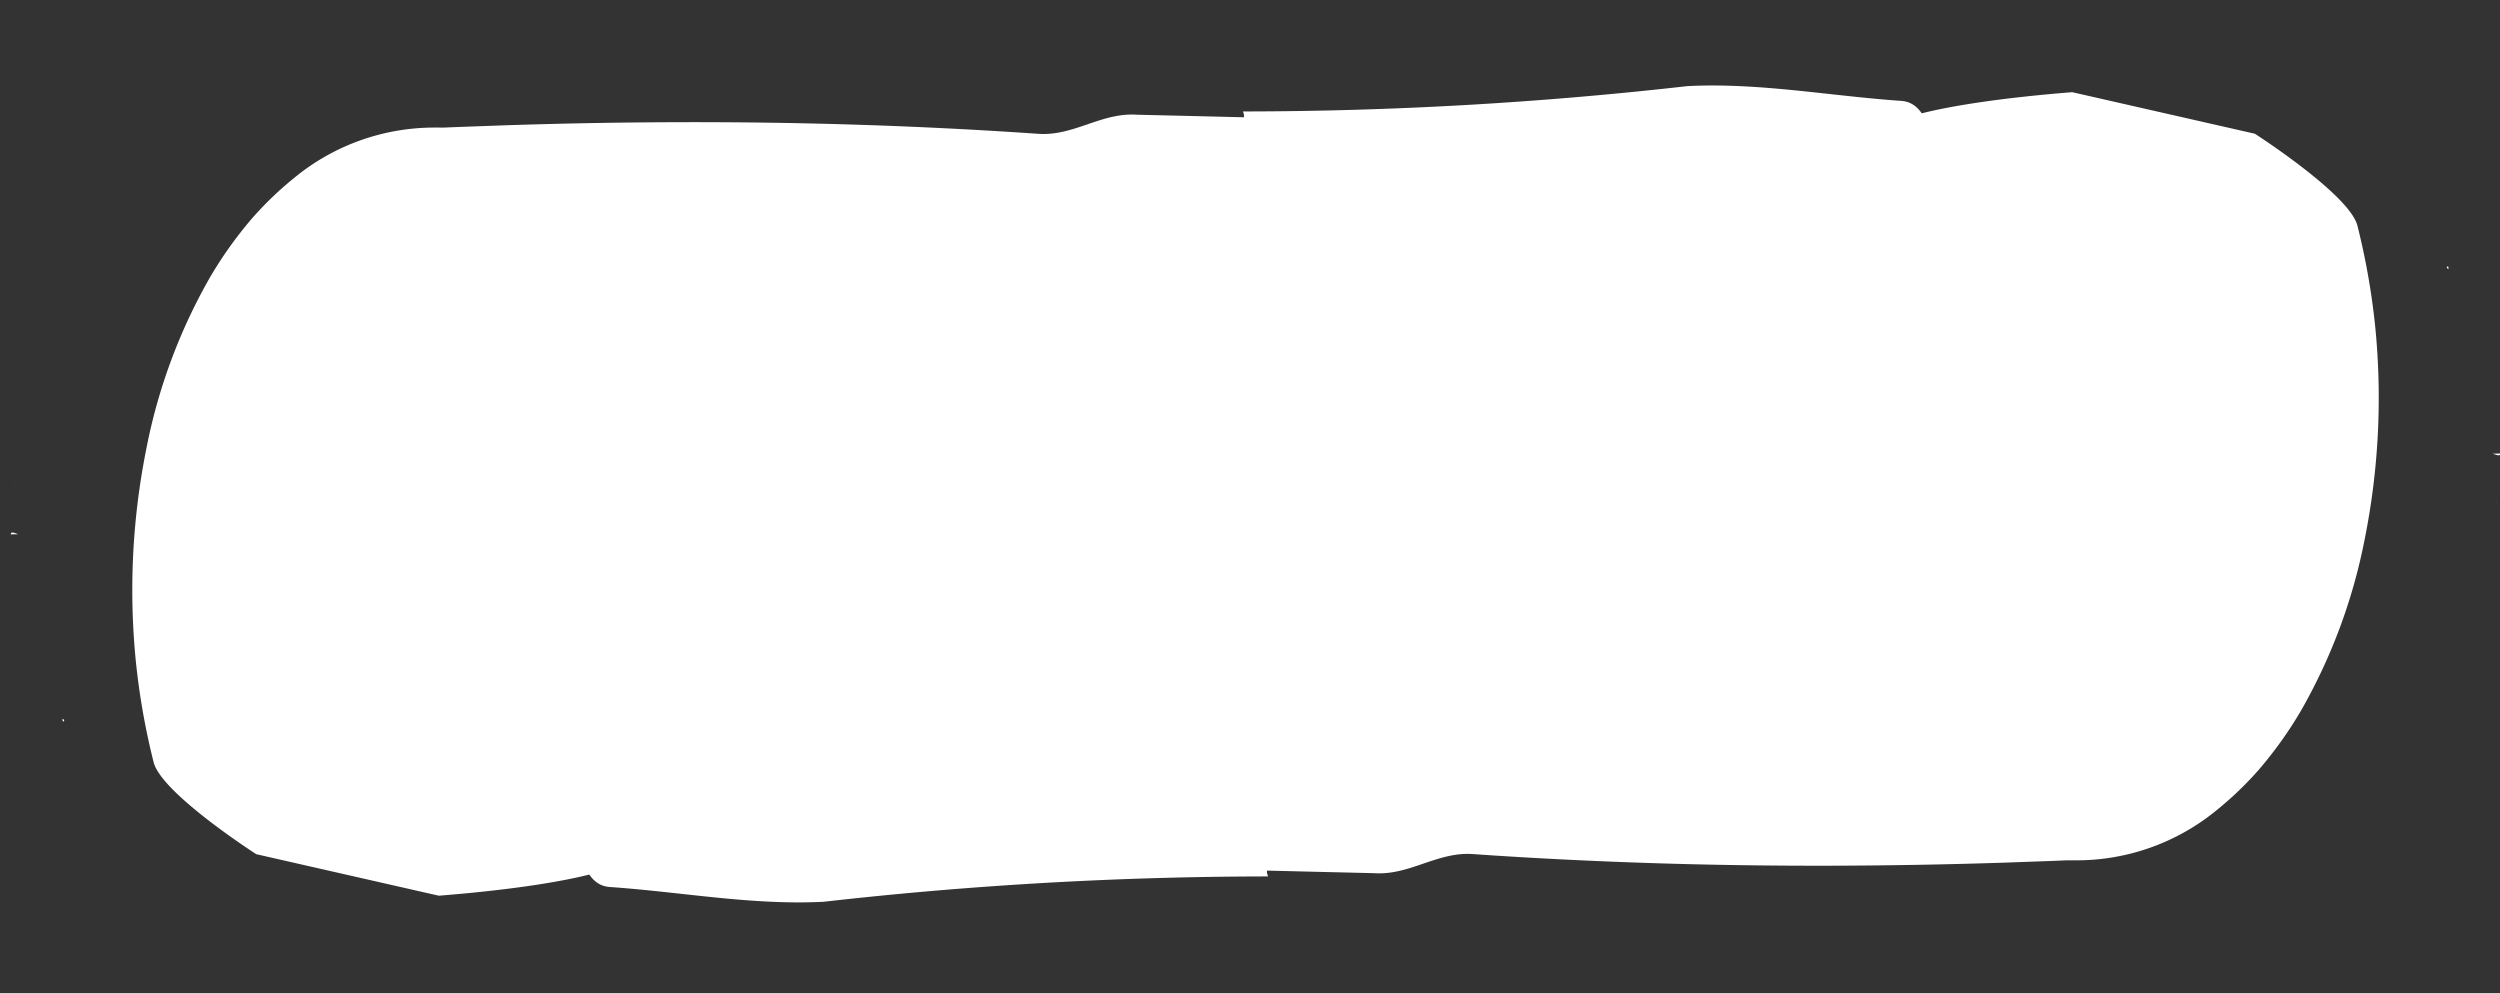 <svg xmlns="http://www.w3.org/2000/svg" width="214.043" height="85.054" viewBox="0 0 214.043 85.054">
  <rect x="0" y="0" width="214.043" height="85.054" fill="#333333" stroke="none"/>
  <g id="Group_285" data-name="Group 285" transform="matrix(0.998, -0.07, 0.07, 0.998, -952.947, 68.127)">
    <g id="Group_408" data-name="Group 408">
      <g id="Group_169" data-name="Group 169" transform="translate(967.494 0)">
        <path id="Path_3701" data-name="Path 3701" d="M1180,1815.259c-.283.089.015.26.015.26Z" transform="translate(-985.145 -1779.16)" fill="#fff"/>
        <path id="Path_3702" data-name="Path 3702" d="M1182.612,1819.649l-.654-.031C1182.533,1819.882,1182.574,1819.811,1182.612,1819.649Z" transform="translate(-984.421 -1767.244)" fill="#fff"/>
        <path id="Path_3706" data-name="Path 3706" d="M1155.166,1824.711l-.3,0-.873.186Z" transform="translate(-1025.952 -1753.254)" fill="#fff"/>
        <path id="Path_3707" data-name="Path 3707" d="M119.486,61.336c8.523.013,17.215.437,25.917.865,9.72-1.617-.742-2.211,9.14-3.316a35.991,35.991,0,0,0,9.155-5.255c1-1.885,17.034-3.554,17.965-3.594l1.395-.049c.263-.048.314-.088.349-.12.046.3.089.3.037.1.033.129.033.133,0-.012-.047-.181-.227-1.15-.262-1.489a10.218,10.218,0,0,1-.128-1.609v.116c0,.037,0,.079,0,.116l0,0v0h0c0,.057.007.11.011.166,0-.049-.014-.125-.013-.166l-.177-.013-.364-.026c-4.868-.246-2.959-2.453-1.284-2.539l1.253-.09.311-.025.2-.016c.028.982-.048-2.2.065,2.2h0c-5.037-7.88-14.1-10.053-17.238-9.883a10.308,10.308,0,0,1,3.948-4.075l-.011-.079h.146c.417-.239.853-.471,1.339-.7v-.026c-9.013-5.859-.719-8.659,2.353-16.863a5.339,5.339,0,0,0-2.772-.056l-.058-2.209c-6.91-1.586-11.57-4.608-17.775-8.391-1.547-.764-1.624-3.707-3.915-3.749-6.105-.1-12.243-.94-18.335-.308A339.165,339.165,0,0,1,92.86,4.39a.925.925,0,0,1,.124.493c-3.029.083-6.069.169-9.159.258-3.055-.05-5.29,2.122-8.35,2.072-10.307-.175-20.4.048-30.433.591q-7.523.409-15.019,1.046l-3.755.332-.939.085-.468.046-.235.019-.7.036a18.865,18.865,0,0,0-11.812,4.9,29.244,29.244,0,0,0-3.484,3.717,34.473,34.473,0,0,0-3.3,5.185A47.948,47.948,0,0,0,.664,38.027,61.5,61.5,0,0,0,.691,56.239a60.678,60.678,0,0,0,1.987,8.64c.838,2.631,9.175,7.386,9.175,7.386L27.643,75c11.584-1.532,16.144-3.417,14.821-3.753C54.041,69.02,61.726,74.3,73.8,68.611c13.727-5.785,29.14-7.282,45.165-7.279C121.3,60.583,124.091,60.277,119.486,61.336Z" transform="translate(182.1 96.804) rotate(-173)" fill="#fff"/>
        <path id="Path_3708" data-name="Path 3708" d="M1182.021,1821c0-.019-.012-.032-.015-.05-.007-.069-.026-.178-.042-.286A2.88,2.88,0,0,0,1182.021,1821Z" transform="translate(-984.419 -1764.23)" fill="#fff"/>
        <path id="Path_3709" data-name="Path 3709" d="M1115.072,1817.107Z" transform="translate(-1096.059 -1774.228)" fill="#fff"/>
        <path id="Path_3710" data-name="Path 3710" d="M1114.656,1822.226l-.008.006,0,0Z" transform="translate(-1096.209 -1760.258)" fill="#fff"/>
        <path id="Path_3711" data-name="Path 3711" d="M1114.677,1822.264a.258.258,0,0,0-.059-.02h.007c-.007,0-.008,0-.005,0h0l.018,0h0l.035.013.005,0h0l0,0,.007,0h0l.012.007-.011-.007a.516.516,0,0,1,.082.055l-.022-.016.028.02.005,0,.012.012-.012-.01.024.023A.681.681,0,0,0,1114.677,1822.264Z" transform="translate(-1096.218 -1760.101)" fill="#fff"/>
        <path id="Path_3712" data-name="Path 3712" d="M1114.744,1822.181l.011-.008-.007.007-.008.007,0-.005c-.013.012-.023.019-.035.028l0,0a1.191,1.191,0,0,0,.088-.092C1114.778,1822.138,1114.756,1822.17,1114.744,1822.181Z" transform="translate(-1096.187 -1760.464)" fill="#fff"/>
        <path id="Path_3713" data-name="Path 3713" d="M1114.787,1822.131l-.012.015c.008-.01.016-.024.024-.035l.018-.025-.032.038c.013-.016.031-.042.046-.062l-.014.024.027-.035a.705.705,0,0,1-.045.061Z" transform="translate(-1096.163 -1760.651)" fill="#fff"/>
        <path id="Path_3714" data-name="Path 3714" d="M1114.8,1822.376l.013.016a1.1,1.1,0,0,1,.086.115c.012.019.024.044.038.066A1.176,1.176,0,0,0,1114.8,1822.376Z" transform="translate(-1096.153 -1759.656)" fill="#fff"/>
        <path id="Path_3715" data-name="Path 3715" d="M1114.909,1821.966l.008-.015-.02.04.012-.025c-.008.015-.016.021-.023.036a1.458,1.458,0,0,0,.089-.212c-.012.032-.021.075-.034.105.012-.028.027-.054.039-.085-.008.021-.014.042-.023.063s-.017.031-.026.05l.009-.028C1114.931,1821.92,1114.92,1821.944,1114.909,1821.966Z" transform="translate(-1096.124 -1761.25)" fill="#fff"/>
        <path id="Path_3716" data-name="Path 3716" d="M1114.933,1822.574c.008.015.016.027.023.042a1.877,1.877,0,0,1,.073.181c-.016-.046-.031-.1-.049-.137l0,.008.031.089.013.042.011.026.016.046,0,.012c-.009-.028-.02-.054-.03-.081.015.039.028.081.041.125l.005.02A2.389,2.389,0,0,0,1114.933,1822.574Z" transform="translate(-1096.108 -1758.93)" fill="#fff"/>
        <path id="Path_3717" data-name="Path 3717" d="M1115.114,1823.2a2.427,2.427,0,0,0-.057-.284l0,.012c.008.034.016.066.023.1l-.007-.038c0,.016.008.028.012.043l.009.058v.005l0,.018c0,.027.011.058.015.089s.005.036.009.058c.008.057.02.105.027.167v0h0c0,.008,0,.015,0,.023v.041l0-.017c0,.027,0,.054,0,.081A2.937,2.937,0,0,0,1115.114,1823.2Z" transform="translate(-1096.064 -1757.696)" fill="#fff"/>
        <path id="Path_3718" data-name="Path 3718" d="M1115.078,1818.022h0c0,.628.011,1.392.016,2.128Z" transform="translate(-1096.057 -1770.157)" fill="#fff"/>
        <path id="Path_3719" data-name="Path 3719" d="M1115.1,1820.969c0,.015,0,.025,0,.039C1115.1,1820.974,1115.1,1820.948,1115.1,1820.969Z" transform="translate(-1096.05 -1763.677)" fill="#fff"/>
        <path id="Path_3720" data-name="Path 3720" d="M1115.1,1820.811h0v0Z" transform="translate(-1096.049 -1764.125)" fill="#fff"/>
        <path id="Path_3721" data-name="Path 3721" d="M1115.1,1820.84v.013l0,.062v.041c0,.02,0,.034,0,.052v-.069c0-.028,0-.053,0-.081Z" transform="translate(-1096.049 -1763.898)" fill="#fff"/>
        <path id="Path_3722" data-name="Path 3722" d="M1115.1,1821.013l0,.037v-.013Z" transform="translate(-1096.049 -1763.545)" fill="#fff"/>
        <path id="Path_3723" data-name="Path 3723" d="M1115.1,1821.033v.015c0,.031,0,.061,0,.09s0,.043-.007.065v-.043C1115.1,1821.117,1115.1,1821.075,1115.1,1821.033Z" transform="translate(-1096.052 -1763.367)" fill="#fff"/>
        <path id="Path_3724" data-name="Path 3724" d="M1115.143,1823.615h0v0h0v.041c0-.027,0-.054,0-.08a.221.221,0,0,0,0,.03h0Z" transform="translate(-1096.036 -1756.481)" fill="#fff"/>
        <path id="Path_3725" data-name="Path 3725" d="M1115.144,1823.518v0Z" transform="translate(-1096.035 -1756.786)" fill="#fff"/>
        <path id="Path_3726" data-name="Path 3726" d="M1115.168,1827.241l-.015-1.88,0,.361c.005.677.009,1.167.012,1.519Z" transform="translate(-1096.031 -1749.265)" fill="#fff"/>
        <path id="Path_3727" data-name="Path 3727" d="M1115.167,1826.769c0-.065,0-.08,0,0Z" transform="translate(-1096.026 -1747.936)" fill="#fff"/>
        <path id="Path_3728" data-name="Path 3728" d="M1115.149,1823.449v-.023c-.008-.066-.018-.129-.028-.194s-.015-.1-.024-.147l0-.023c0-.021-.011-.042-.015-.063.009.053.024.107.03.158C1115.12,1823.244,1115.138,1823.349,1115.149,1823.449Z" transform="translate(-1096.058 -1757.675)" fill="#fff"/>
        <path id="Path_3729" data-name="Path 3729" d="M1114.737,1822.309l-.006,0,.012.01Z" transform="translate(-1096.178 -1760.042)" fill="#fff"/>
        <path id="Path_3730" data-name="Path 3730" d="M1115.107,1820.922l0-.07v0l0,.085C1115.106,1820.934,1115.107,1820.928,1115.107,1820.922Z" transform="translate(-1096.049 -1763.938)" fill="#fff"/>
        <path id="Path_3731" data-name="Path 3731" d="M1115,1822.741h0v0Z" transform="translate(-1096.083 -1758.861)" fill="#fff"/>
        <path id="Path_3732" data-name="Path 3732" d="M1182.378,1821.643c.076.042.081.046,0,0Z" transform="translate(-984.276 -1761.833)" fill="#fff"/>
        <path id="Path_3733" data-name="Path 3733" d="M1181.946,1820.308v0Z" transform="translate(-984.426 -1765.533)" fill="#fff"/>
        <path id="Path_3734" data-name="Path 3734" d="M1181.944,1820.353l0-.043v.043Z" transform="translate(-984.426 -1765.461)" fill="#fff"/>
        <path id="Path_3735" data-name="Path 3735" d="M1181.944,1820.361v0Z" transform="translate(-984.426 -1765.394)" fill="#fff"/>
        <path id="Path_3736" data-name="Path 3736" d="M1182.379,1821.643h0c-.007,0-.016-.016-.024-.02S1182.372,1821.64,1182.379,1821.643Z" transform="translate(-984.282 -1761.89)" fill="#fff"/>
        <path id="Path_3737" data-name="Path 3737" d="M1181.947,1820.284h0v0Z" transform="translate(-984.425 -1765.566)" fill="#fff"/>
      </g>
      <g id="Group_170" data-name="Group 170" transform="translate(1150.849 96.804) rotate(-180)">
        <path id="Path_3701-2" data-name="Path 3701" d="M.122,0C-.161.089.137.26.137.26Z" transform="translate(194.736 36.1)" fill="#fff"/>
        <path id="Path_3702-2" data-name="Path 3702" d="M.654.031,0,0C.575.264.616.193.654.031Z" transform="translate(197.537 52.374)" fill="#fff"/>
        <path id="Path_3706-2" data-name="Path 3706" d="M1.174,0l-.3,0L0,.19Z" transform="translate(128.04 71.457)" fill="#fff"/>
        <path id="Path_3707-2" data-name="Path 3707" d="M119.486,61.336c8.523.013,17.215.437,25.917.865,9.72-1.617-.742-2.211,9.14-3.316a35.991,35.991,0,0,0,9.155-5.255c1-1.885,17.034-3.554,17.965-3.594l1.395-.049c.263-.048.314-.088.349-.12.046.3.089.3.037.1.033.129.033.133,0-.012-.047-.181-.227-1.15-.262-1.489a10.218,10.218,0,0,1-.128-1.609v.116c0,.037,0,.079,0,.116l0,0v0h0c0,.057.007.11.011.166,0-.049-.014-.125-.013-.166l-.177-.013-.364-.026c-4.868-.246-2.959-2.453-1.284-2.539l1.253-.09.311-.025.2-.016c.028.982-.048-2.2.065,2.2h0c-5.037-7.88-14.1-10.053-17.238-9.883a10.308,10.308,0,0,1,3.948-4.075l-.011-.079h.146c.417-.239.853-.471,1.339-.7v-.026c-9.013-5.859-.719-8.659,2.353-16.863a5.339,5.339,0,0,0-2.772-.056l-.058-2.209c-6.91-1.586-11.57-4.608-17.775-8.391-1.547-.764-1.624-3.707-3.915-3.749-6.105-.1-12.243-.94-18.335-.308A339.165,339.165,0,0,1,92.86,4.39a.925.925,0,0,1,.124.493c-3.029.083-6.069.169-9.159.258-3.055-.05-5.29,2.122-8.35,2.072-10.307-.175-20.4.048-30.433.591q-7.523.409-15.019,1.046l-3.755.332-.939.085-.468.046-.235.019-.7.036a18.865,18.865,0,0,0-11.812,4.9,29.244,29.244,0,0,0-3.484,3.717,34.473,34.473,0,0,0-3.3,5.185A47.948,47.948,0,0,0,.664,38.027,61.5,61.5,0,0,0,.691,56.239a60.678,60.678,0,0,0,1.987,8.64c.838,2.631,9.175,7.386,9.175,7.386L27.643,75c11.584-1.532,16.144-3.417,14.821-3.753C54.041,69.02,61.726,74.3,73.8,68.611c13.727-5.785,29.14-7.282,45.165-7.279C121.3,60.583,124.091,60.277,119.486,61.336Z" transform="translate(182.1 96.804) rotate(-173)" fill="#fff"/>
        <path id="Path_3708-2" data-name="Path 3708" d="M.057.336C.053.317.045.3.042.286.035.217.016.108,0,0A2.88,2.88,0,0,0,.057.336Z" transform="translate(197.545 56.434)" fill="#fff"/>
        <path id="Path_3709-2" data-name="Path 3709" d="M0,0Z" transform="translate(19.013 42.88)" fill="#fff"/>
        <path id="Path_3710-2" data-name="Path 3710" d="M.012,0,0,.006l0,0Z" transform="translate(18.435 61.967)" fill="#fff"/>
        <path id="Path_3711-2" data-name="Path 3711" d="M.059.021A.258.258,0,0,0,0,0H.007C0,0,0,0,0,0H0L.022,0h0L.054.018l.005,0h0l0,0,.007,0h0L.081.032.07.026A.516.516,0,0,1,.152.081L.131.065l.028.02.005,0L.177.1.165.092.189.115A.681.681,0,0,0,.059.021Z" transform="translate(18.4 62.143)" fill="#fff"/>
        <path id="Path_3712-2" data-name="Path 3712" d="M.039.061.05.053.043.059.035.066l0-.005C.026.073.016.08,0,.089l0,0A1.191,1.191,0,0,0,.088,0C.073.018.051.05.039.061Z" transform="translate(18.518 61.656)" fill="#fff"/>
        <path id="Path_3713-2" data-name="Path 3713" d="M.012.081,0,.1C.008.086.016.072.024.061L.042.035.01.073C.023.057.041.031.055.011L.042.035.069,0A.705.705,0,0,1,.024.061Z" transform="translate(18.612 61.399)" fill="#fff"/>
        <path id="Path_3714-2" data-name="Path 3714" d="M0,0,.014.016A1.1,1.1,0,0,1,.1.131C.112.15.124.176.138.2A1.176,1.176,0,0,0,0,0Z" transform="translate(18.65 62.72)" fill="#fff"/>
        <path id="Path_3715-2" data-name="Path 3715" d="M.023.176.031.161.011.2.023.176C.015.19.007.2,0,.212A1.458,1.458,0,0,0,.089,0C.077.032.068.076.055.105.068.077.082.051.095.021.086.042.081.062.072.084S.054.115.046.134L.055.105C.045.13.034.154.023.176Z" transform="translate(18.762 60.54)" fill="#fff"/>
        <path id="Path_3716-2" data-name="Path 3716" d="M0,0C.008.015.016.027.023.042A1.909,1.909,0,0,1,.1.223C.079.177.065.127.047.085l0,.008L.082.182.1.224.107.25.123.3l0,.012C.117.279.107.254.1.227Q.119.285.138.352l.005.02A2.376,2.376,0,0,0,0,0Z" transform="translate(18.825 63.645)" fill="#fff"/>
        <path id="Path_3717-2" data-name="Path 3717" d="M.057.285A2.427,2.427,0,0,0,0,0L0,.012c.008.034.016.066.023.1L.02.074C.024.091.028.1.032.117L.042.176V.181L.046.2c0,.027.011.058.015.089S.066.324.07.345C.078.4.09.451.1.513v0h0C.1.525.1.531.1.54V.58L.1.563C.1.59.1.616.1.644A2.937,2.937,0,0,0,.057.285Z" transform="translate(18.993 65.219)" fill="#fff"/>
        <path id="Path_3718-2" data-name="Path 3718" d="M0,0H0c0,.628.011,1.392.016,2.128Z" transform="translate(19.021 47.865)" fill="#fff"/>
        <path id="Path_3719-2" data-name="Path 3719" d="M0,.008C0,.023,0,.033,0,.047,0,.013,0-.014,0,.008Z" transform="translate(19.049 57.285)" fill="#fff"/>
        <path id="Path_3720-2" data-name="Path 3720" d="M0,0H0V0Z" transform="translate(19.051 56.685)" fill="#fff"/>
        <path id="Path_3721-2" data-name="Path 3721" d="M0,0V.013l0,.062V.116c0,.02,0,.034,0,.052V.1C0,.072,0,.047,0,.019Z" transform="translate(19.052 56.942)" fill="#fff"/>
        <path id="Path_3722-2" data-name="Path 3722" d="M0,0,0,.037V.023Z" transform="translate(19.053 57.468)" fill="#fff"/>
        <path id="Path_3723-2" data-name="Path 3723" d="M.011,0V.015c0,.031,0,.061,0,.09S0,.148,0,.17V.127C0,.084.009.042.011,0Z" transform="translate(19.042 57.666)" fill="#fff"/>
        <path id="Path_3724-2" data-name="Path 3724" d="M0,.035H0v0H0V.08C0,.053,0,.026,0,0A.221.221,0,0,0,0,.03H0Z" transform="translate(19.104 67.099)" fill="#fff"/>
        <path id="Path_3725-2" data-name="Path 3725" d="M0,.03v0Z" transform="translate(19.108 66.702)" fill="#fff"/>
        <path id="Path_3726-2" data-name="Path 3726" d="M.015,1.88,0,0,0,.362C.01,1.039.014,1.528.016,1.88Z" transform="translate(19.122 76.096)" fill="#fff"/>
        <path id="Path_3727-2" data-name="Path 3727" d="M0,.054c0-.065,0-.08,0,0Z" transform="translate(19.141 78.779)" fill="#fff"/>
        <path id="Path_3728-2" data-name="Path 3728" d="M.072.451V.427C.063.362.054.3.043.233S.028.132.019.086l0-.023C.012.042,0,.022,0,0,.009.053.024.107.03.158.043.246.061.351.072.451Z" transform="translate(19.02 65.323)" fill="#fff"/>
        <path id="Path_3729-2" data-name="Path 3729" d="M.006,0,0,0,.012.01Z" transform="translate(18.553 62.263)" fill="#fff"/>
        <path id="Path_3730-2" data-name="Path 3730" d="M0,.07,0,0V0L0,.088C0,.082,0,.076,0,.07Z" transform="translate(19.055 56.914)" fill="#fff"/>
        <path id="Path_3731-2" data-name="Path 3731" d="M0,0H0V0Z" transform="translate(18.921 63.879)" fill="#fff"/>
        <path id="Path_3732-2" data-name="Path 3732" d="M0,0C.078.046.084.05,0,0Z" transform="translate(198.099 59.806)" fill="#fff"/>
        <path id="Path_3733-2" data-name="Path 3733" d="M0,.021v0Z" transform="translate(197.52 54.754)" fill="#fff"/>
        <path id="Path_3734-2" data-name="Path 3734" d="M0,.043,0,0V.043Z" transform="translate(197.518 54.849)" fill="#fff"/>
        <path id="Path_3735-2" data-name="Path 3735" d="M0,.019v0Z" transform="translate(197.517 54.948)" fill="#fff"/>
        <path id="Path_3736-2" data-name="Path 3736" d="M.022.019h0C.018.016.008,0,0,0S.015.016.022.019Z" transform="translate(198.075 59.734)" fill="#fff"/>
        <path id="Path_3737-2" data-name="Path 3737" d="M0,0H0V0Z" transform="translate(197.522 54.717)" fill="#fff"/>
      </g>
    </g>
  </g>
</svg>
